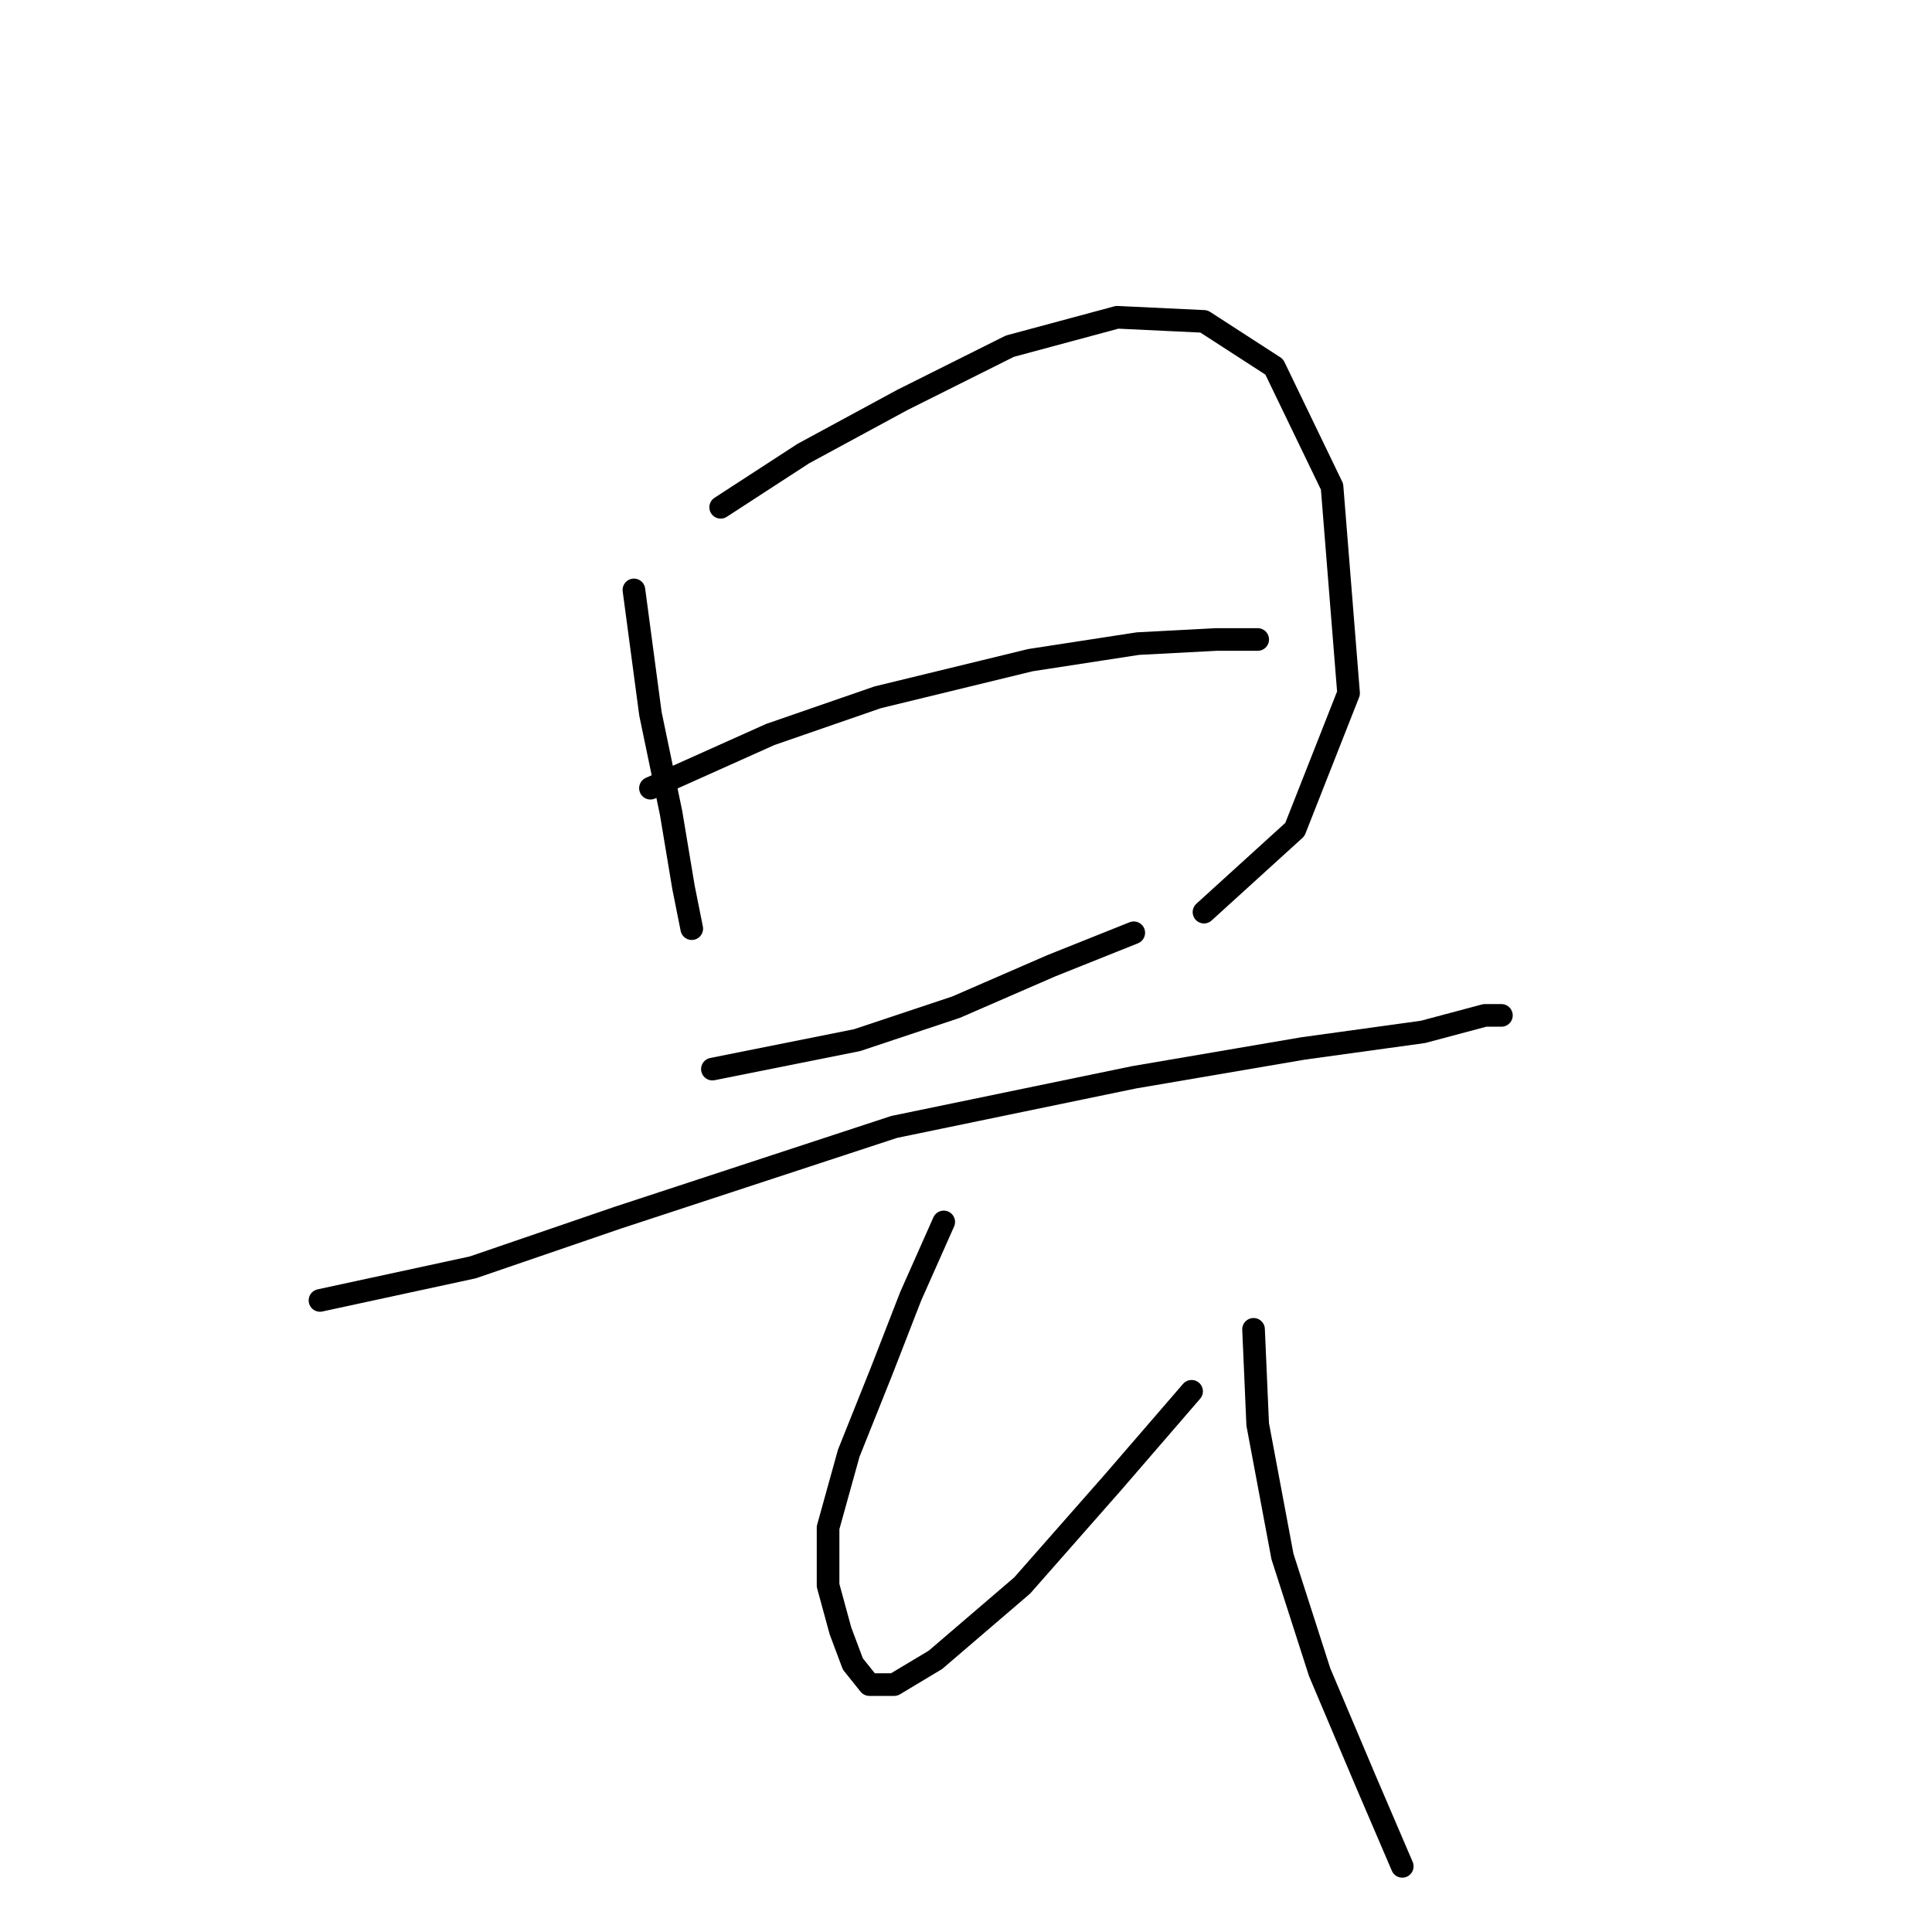 <?xml version="1.0" standalone="no"?>
    <svg width="256" height="256" xmlns="http://www.w3.org/2000/svg" version="1.1">
    <polyline stroke="black" stroke-width="3" stroke-linecap="round" fill="transparent" stroke-linejoin="round" points="83.998 78.167 86.188 94.587 88.924 107.724 90.566 117.577 91.661 123.05 91.661 123.05 " />
        <polyline stroke="black" stroke-width="3" stroke-linecap="round" fill="transparent" stroke-linejoin="round" points="95.493 67.219 106.44 60.104 119.577 52.988 133.808 45.872 148.039 42.041 159.534 42.588 168.839 48.609 176.502 64.483 178.692 91.851 171.576 109.914 159.534 120.861 159.534 120.861 " />
        <polyline stroke="black" stroke-width="3" stroke-linecap="round" fill="transparent" stroke-linejoin="round" points="86.188 104.44 102.061 97.324 116.292 92.398 136.545 87.472 150.776 85.282 161.176 84.735 166.65 84.735 166.65 84.735 " />
        <polyline stroke="black" stroke-width="3" stroke-linecap="round" fill="transparent" stroke-linejoin="round" points="94.398 141.661 113.556 137.829 126.692 133.45 139.282 127.977 150.229 123.598 150.229 123.598 " />
        <polyline stroke="black" stroke-width="3" stroke-linecap="round" fill="transparent" stroke-linejoin="round" points="42.399 172.313 62.651 167.934 81.809 161.366 118.482 149.324 150.229 142.755 172.671 138.924 188.544 136.734 196.755 134.545 198.944 134.545 198.944 134.545 " />
        <polyline stroke="black" stroke-width="3" stroke-linecap="round" fill="transparent" stroke-linejoin="round" points="125.05 161.913 120.671 171.765 116.84 181.618 112.461 192.565 109.724 202.418 109.724 210.081 111.366 216.102 113.008 220.481 115.198 223.217 118.482 223.217 123.956 219.933 135.45 210.081 147.492 196.397 157.892 184.355 157.892 184.355 " />
        <polyline stroke="black" stroke-width="3" stroke-linecap="round" fill="transparent" stroke-linejoin="round" points="166.102 176.144 166.65 188.734 169.934 206.249 174.86 221.575 180.881 235.807 185.807 247.301 185.807 247.301 " />
        </svg>